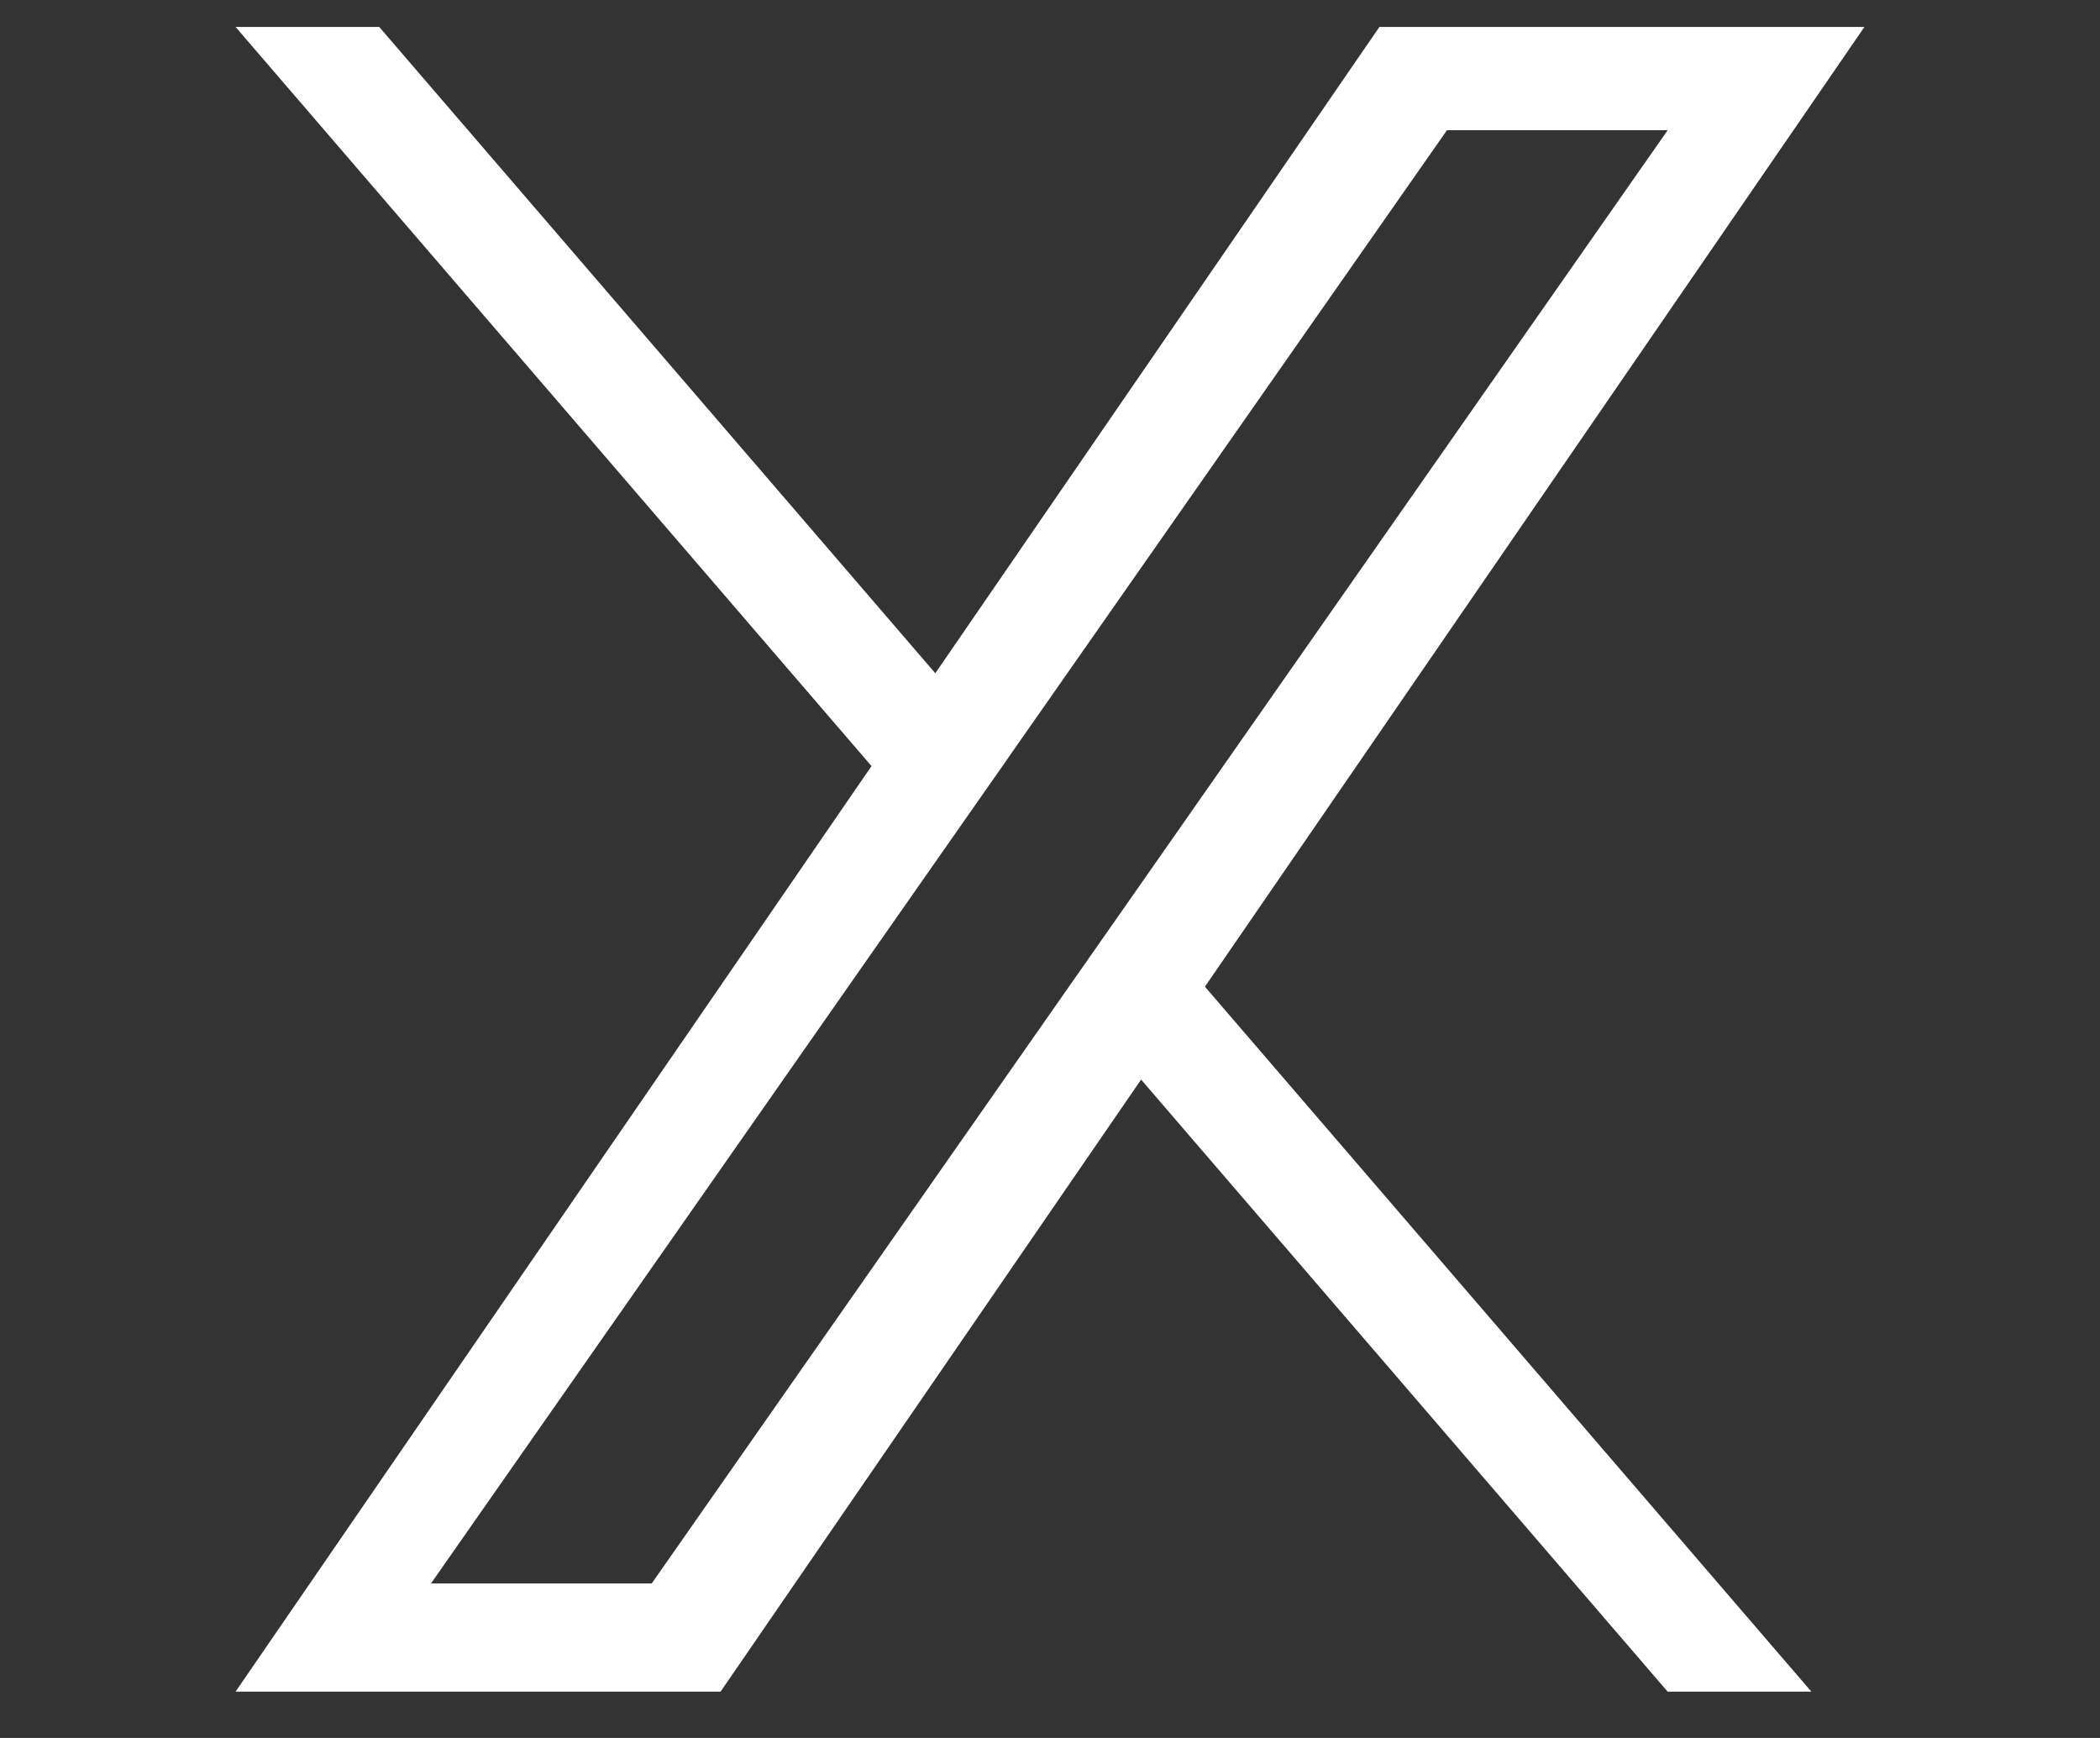 <svg width="29" height="24" viewBox="0 0 29 24" fill="none" xmlns="http://www.w3.org/2000/svg">
<rect x="0" y="0" width="29" height="24" fill="#333333" stroke="none"/>
<g clip-path="url(#clip0_320_274)">
<g clip-path="url(#clip1_320_274)">
<g clip-path="url(#clip2_320_274)">
<path d="M16.64 13.626L25.014 23.36H23.029L15.758 14.908L9.951 23.36H3.253L12.035 10.579L3.253 0.372H5.237L12.916 9.297L19.049 0.372H25.747L16.639 13.626H16.64ZM13.922 10.467L13.032 11.739L5.952 21.866H9L14.714 13.693L15.604 12.421L23.03 1.798H19.982L13.922 10.466V10.467Z" fill="white"/>
</g>
</g>
</g>
<defs>
<clipPath id="clip0_320_274">
<rect width="29" height="23" fill="white" transform="matrix(1 0 0 -1 0 23.36)"/>
</clipPath>
<clipPath id="clip1_320_274">
<rect width="29" height="23" fill="white" transform="matrix(1 0 0 -1 0 23.36)"/>
</clipPath>
<clipPath id="clip2_320_274">
<rect width="22.494" height="23" fill="white" transform="matrix(1 0 0 -1 3.253 23.36)"/>
</clipPath>
</defs>
</svg>

